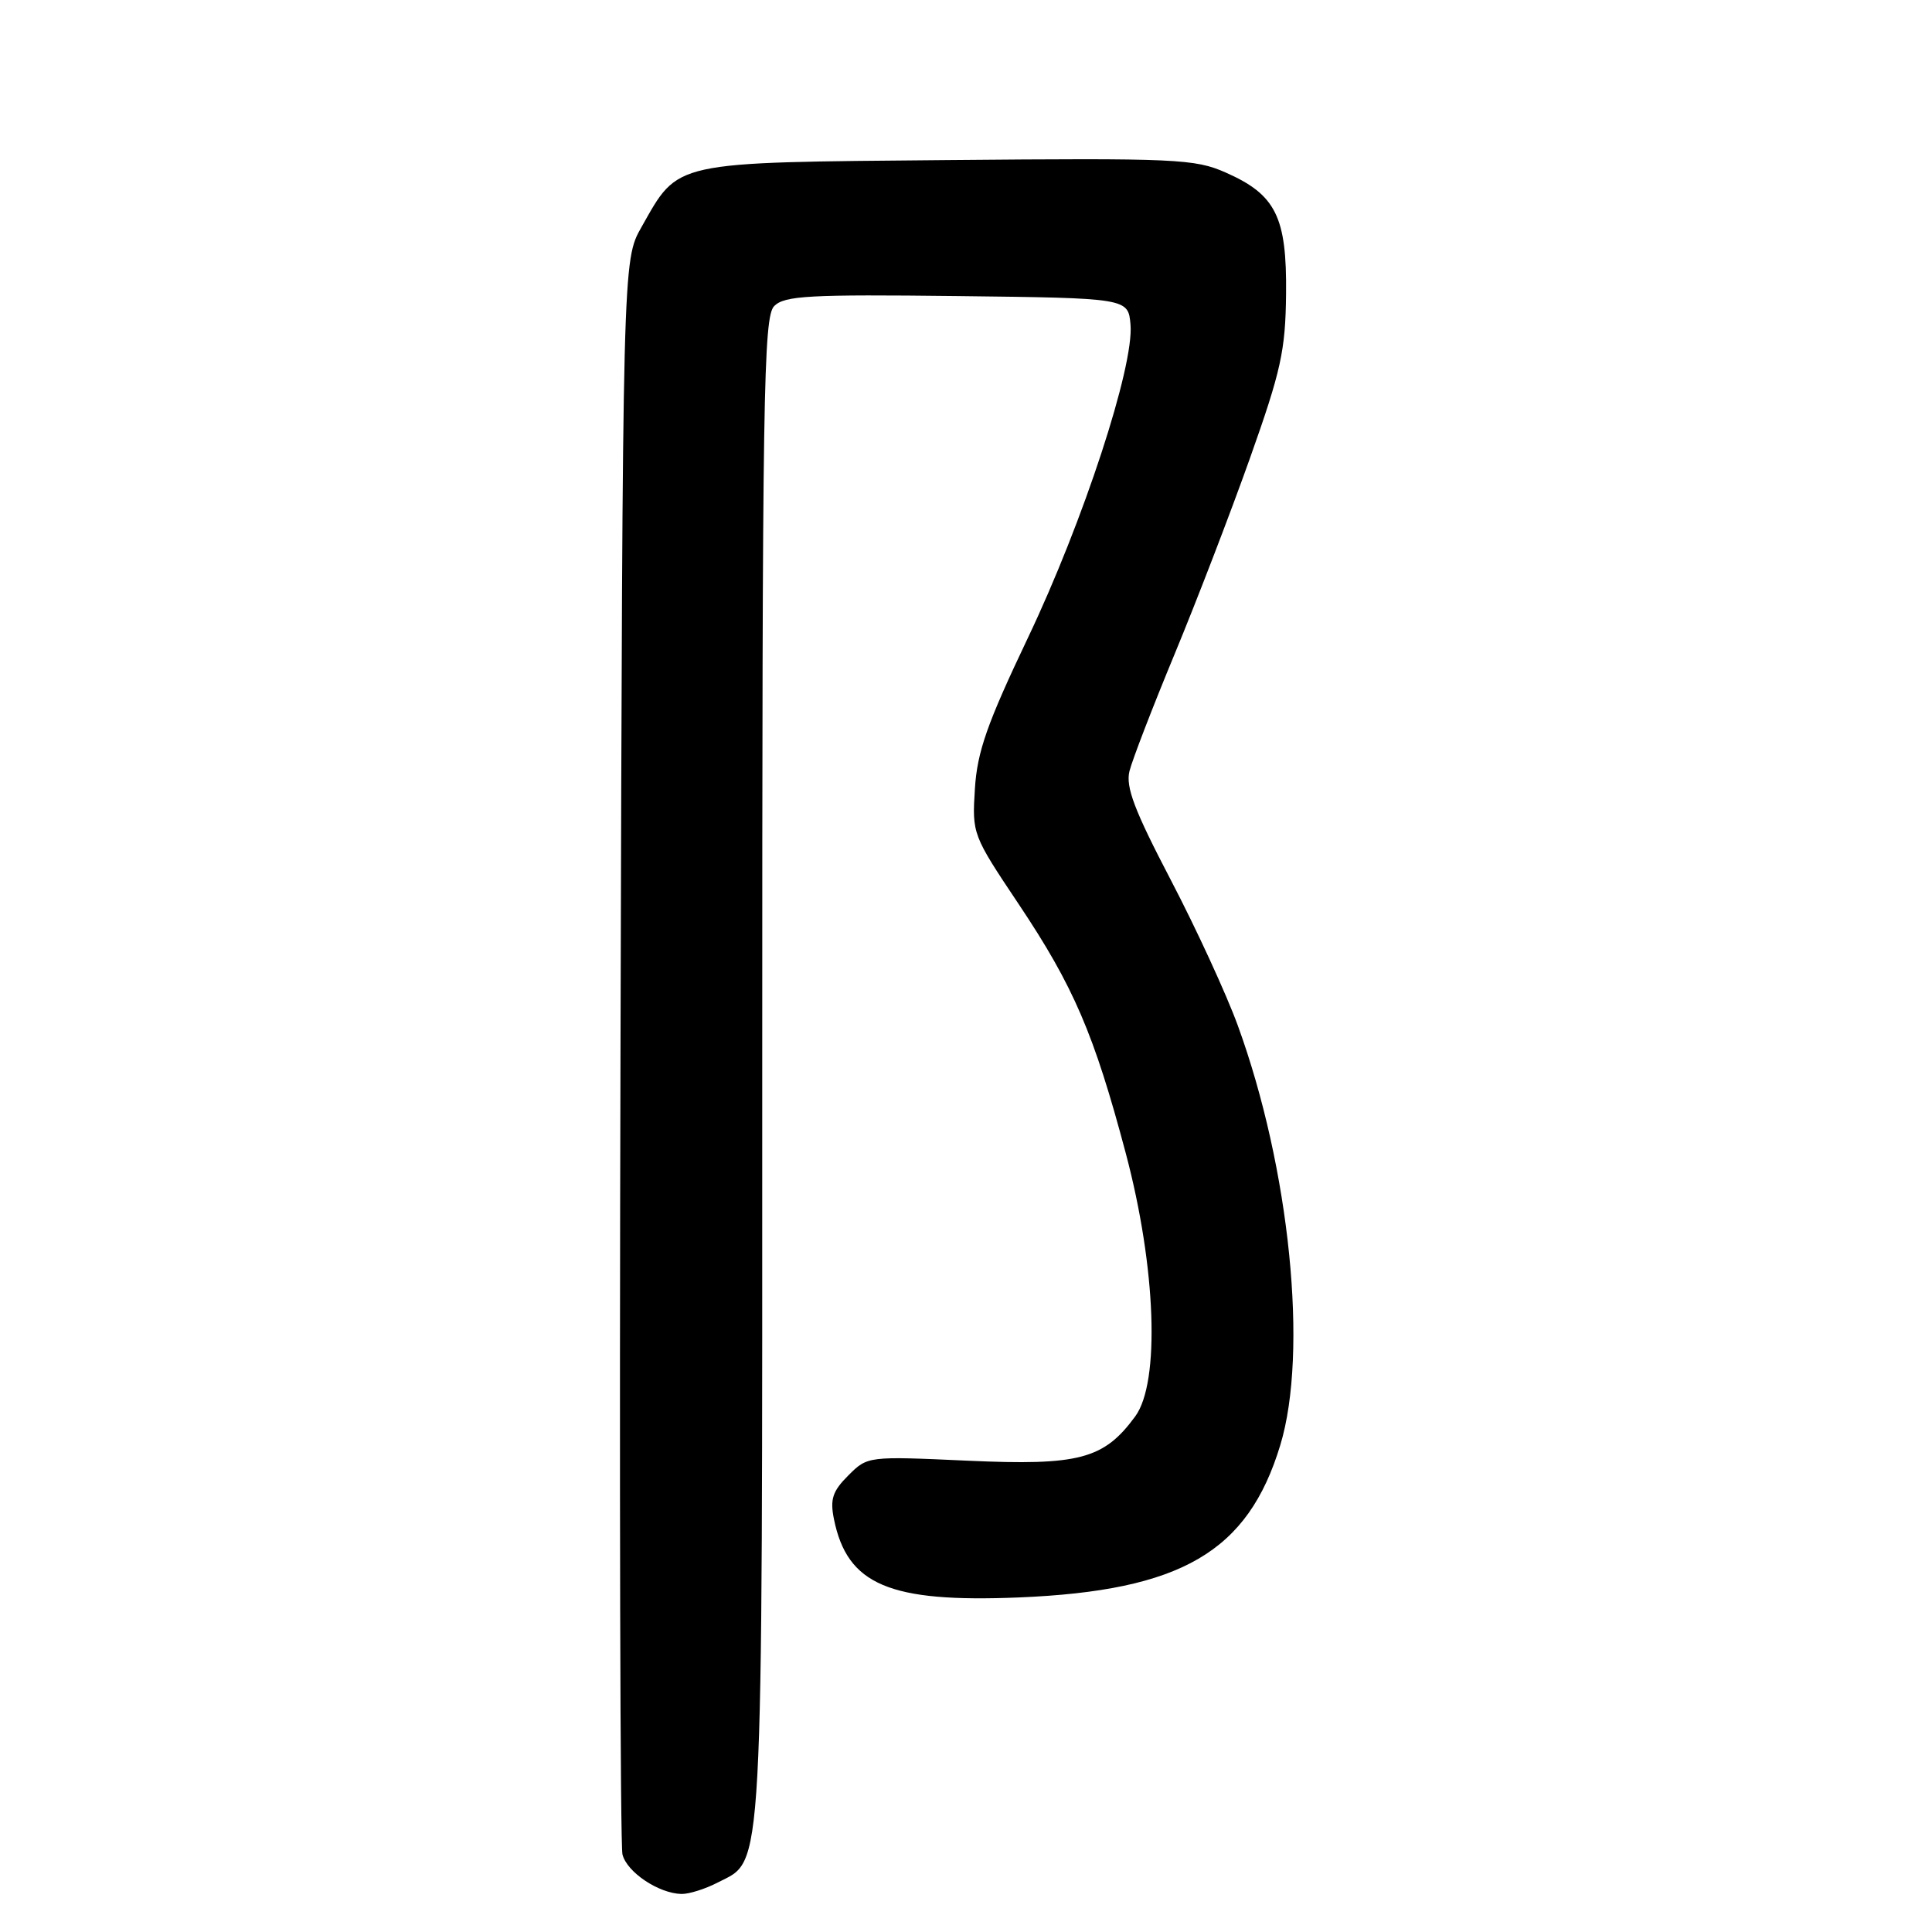 <?xml version="1.0" encoding="UTF-8" standalone="no"?>
<!DOCTYPE svg PUBLIC "-//W3C//DTD SVG 1.1//EN" "http://www.w3.org/Graphics/SVG/1.1/DTD/svg11.dtd" >
<svg xmlns="http://www.w3.org/2000/svg" xmlns:xlink="http://www.w3.org/1999/xlink" version="1.1" viewBox="0 0 256 256">
 <g >
 <path fill="currentColor"
d=" M 95.13 249.43 C 101.23 246.28 101.00 250.54 101.00 141.60 C 101.00 52.03 101.16 41.98 102.59 40.55 C 103.97 39.18 107.22 39.00 126.84 39.23 C 149.50 39.50 149.50 39.50 149.80 43.04 C 150.26 48.58 143.55 69.08 136.22 84.48 C 130.79 95.89 129.49 99.58 129.18 104.51 C 128.80 110.50 128.86 110.65 134.98 119.80 C 142.26 130.69 144.97 137.00 149.17 152.81 C 153.19 167.95 153.74 183.15 150.43 187.67 C 146.27 193.35 143.00 194.22 128.23 193.55 C 114.98 192.95 114.96 192.95 112.41 195.50 C 110.32 197.58 109.97 198.65 110.50 201.28 C 112.26 210.01 117.85 212.37 135.00 211.67 C 156.53 210.78 165.35 205.64 169.64 191.50 C 173.38 179.20 170.91 154.81 164.02 135.90 C 162.50 131.72 158.49 123.02 155.12 116.57 C 150.31 107.36 149.14 104.28 149.66 102.18 C 150.03 100.70 152.71 93.74 155.63 86.70 C 158.55 79.66 163.05 67.96 165.63 60.70 C 169.75 49.10 170.33 46.46 170.41 38.96 C 170.52 28.74 169.06 25.80 162.43 22.87 C 158.32 21.05 155.92 20.94 125.59 21.21 C 88.79 21.54 89.99 21.28 85.00 30.09 C 82.50 34.50 82.50 34.50 82.22 139.00 C 82.06 196.47 82.18 244.50 82.48 245.72 C 83.06 248.07 87.27 250.89 90.30 250.96 C 91.29 250.98 93.46 250.30 95.13 249.43 Z "/>
</g>
</svg>